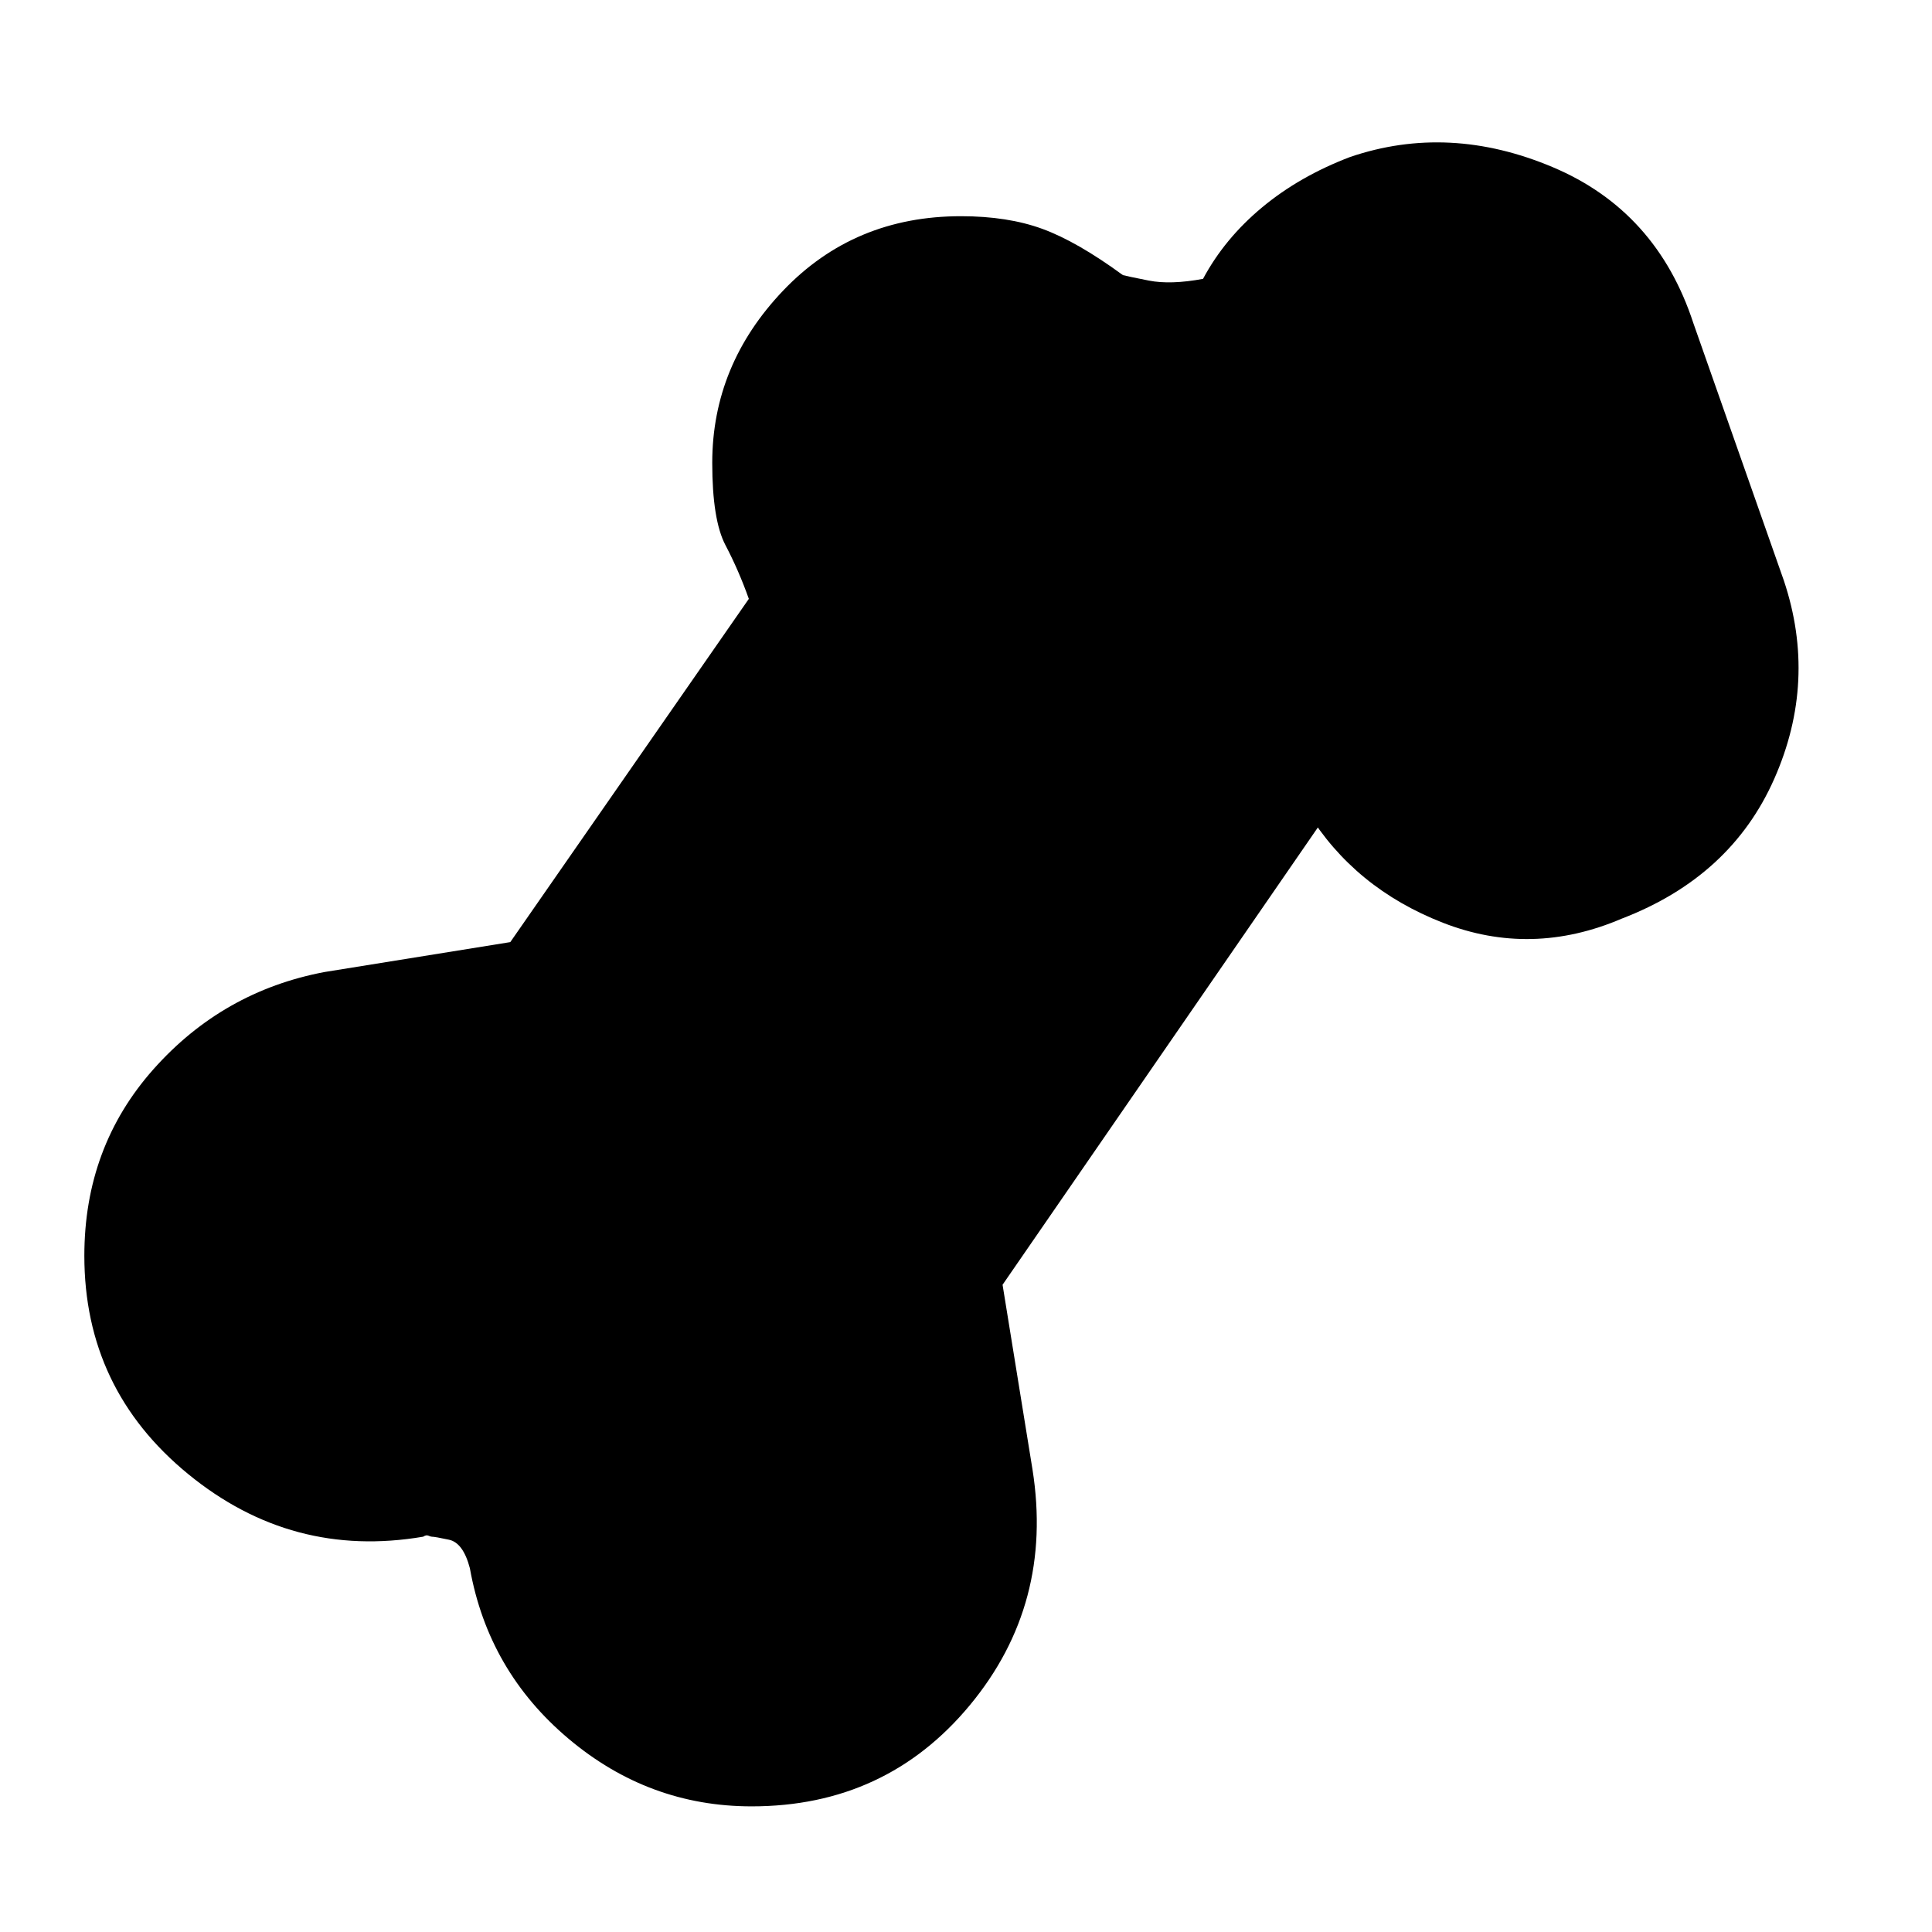 <svg xmlns="http://www.w3.org/2000/svg" height="20" viewBox="0 -960 960 960" width="20"><path d="M373.48-62.43q-51.09 0-90.98-33.61t-49.02-84.7q-3.31-12.65-10.35-14.17-7.04-1.52-8.65-1.52-.44 0-1.59-.5-1.15-.5-2.59.5-65.21 11.13-116.8-31.11T41.91-336q0-54.09 34.39-92.76 34.4-38.68 84.92-48.24l92.34-14.87 118.53-170.56q-5.05-14.18-11.61-26.68-6.57-12.5-6.57-40.89 0-48.65 35.24-85.61t88.33-36.96q23.26 0 40.45 6.29 17.2 6.28 40.03 22.98 2 .56 12.84 2.71 10.85 2.15 26.98-.85 10.7-20 29.33-35.5T670.87-882q49.09-16.7 100.67 5.06 51.59 21.77 69.85 77.42l45 128q16.7 49.95-4.78 98.54t-75.7 69.42q-44.95 19.26-88.97 2.06-44.03-17.2-67.29-55.15h10.57L498.17-321.61l14.87 91.78q10.57 66.79-31.1 117.09-41.68 50.31-108.46 50.31Z"/></svg>